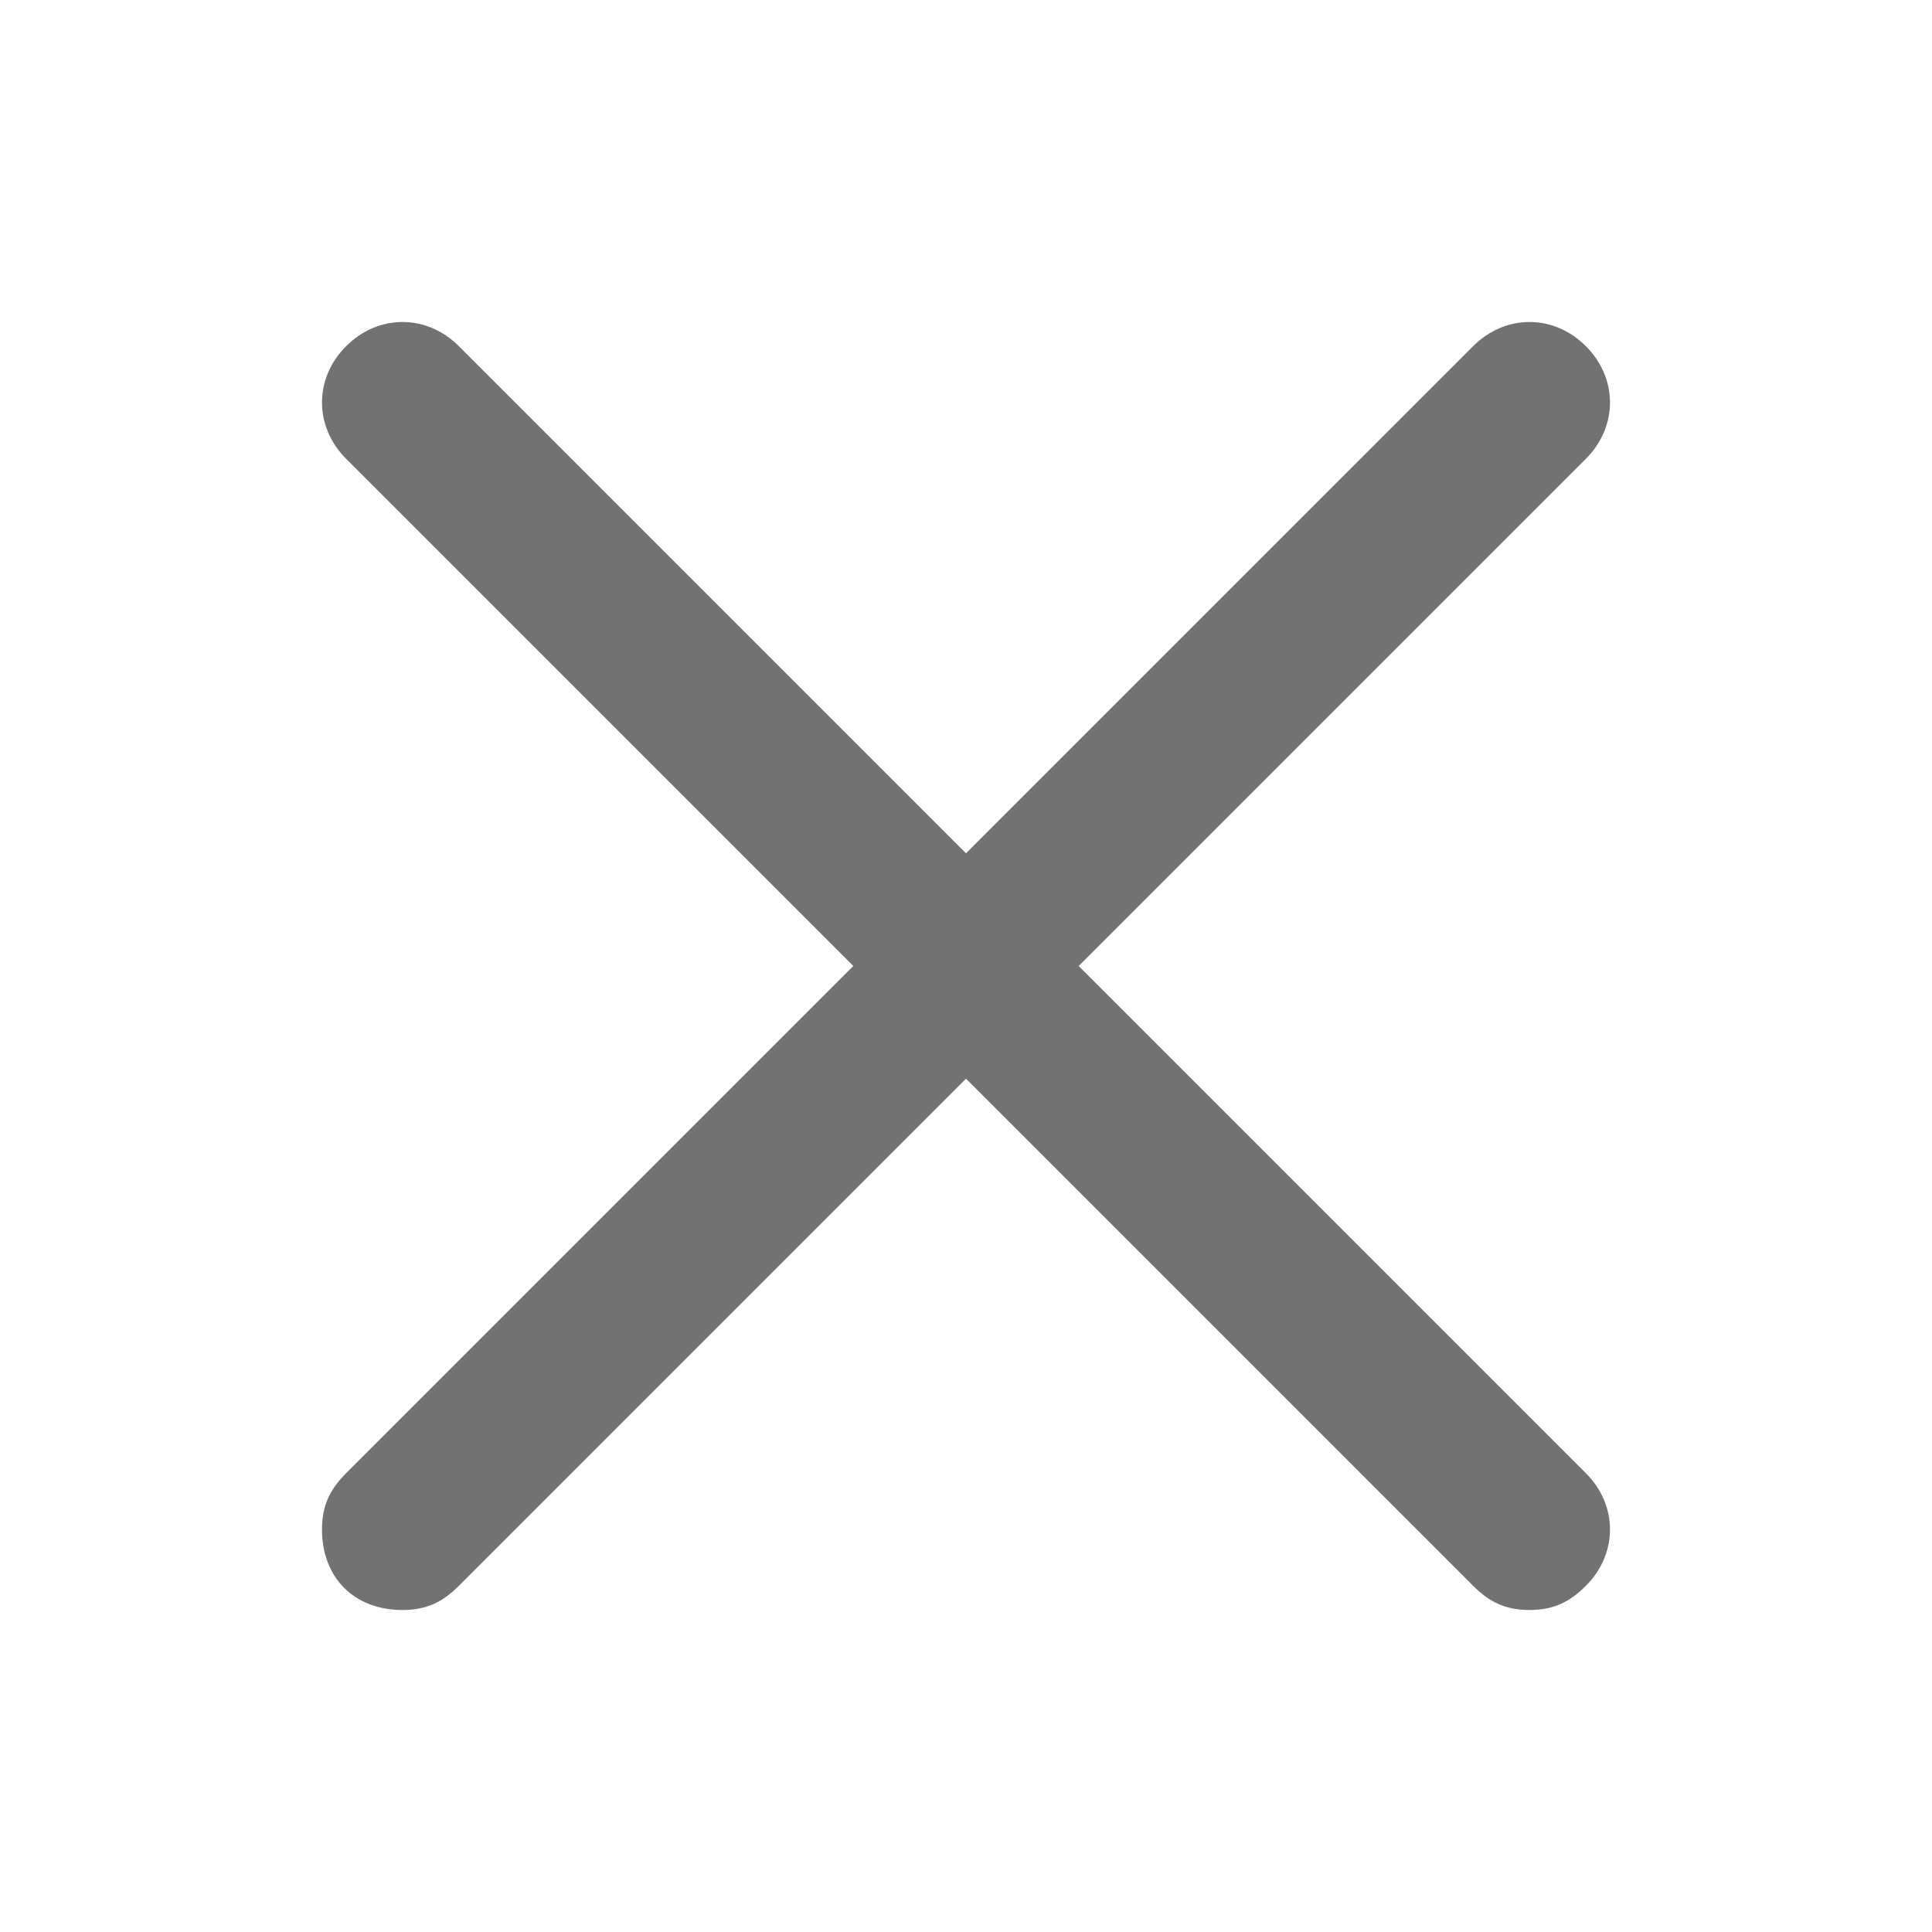 <svg width="12" height="12" viewBox="0 0 12 12" fill="none" xmlns="http://www.w3.org/2000/svg">
<path d="M6.7 6L9.85 2.85C10.05 2.65 10.05 2.35 9.85 2.15C9.65 1.95 9.35 1.95 9.15 2.15L6 5.3L2.85 2.15C2.65 1.95 2.35 1.95 2.15 2.15C1.95 2.35 1.95 2.65 2.15 2.85L5.3 6L2.15 9.15C2.05 9.25 2 9.35 2 9.5C2 9.8 2.2 10 2.5 10C2.65 10 2.75 9.95 2.85 9.85L6 6.7L9.15 9.85C9.25 9.95 9.35 10 9.5 10C9.65 10 9.75 9.95 9.85 9.85C10.05 9.65 10.05 9.35 9.85 9.15L6.7 6Z" fill="#727272"/>
</svg>
